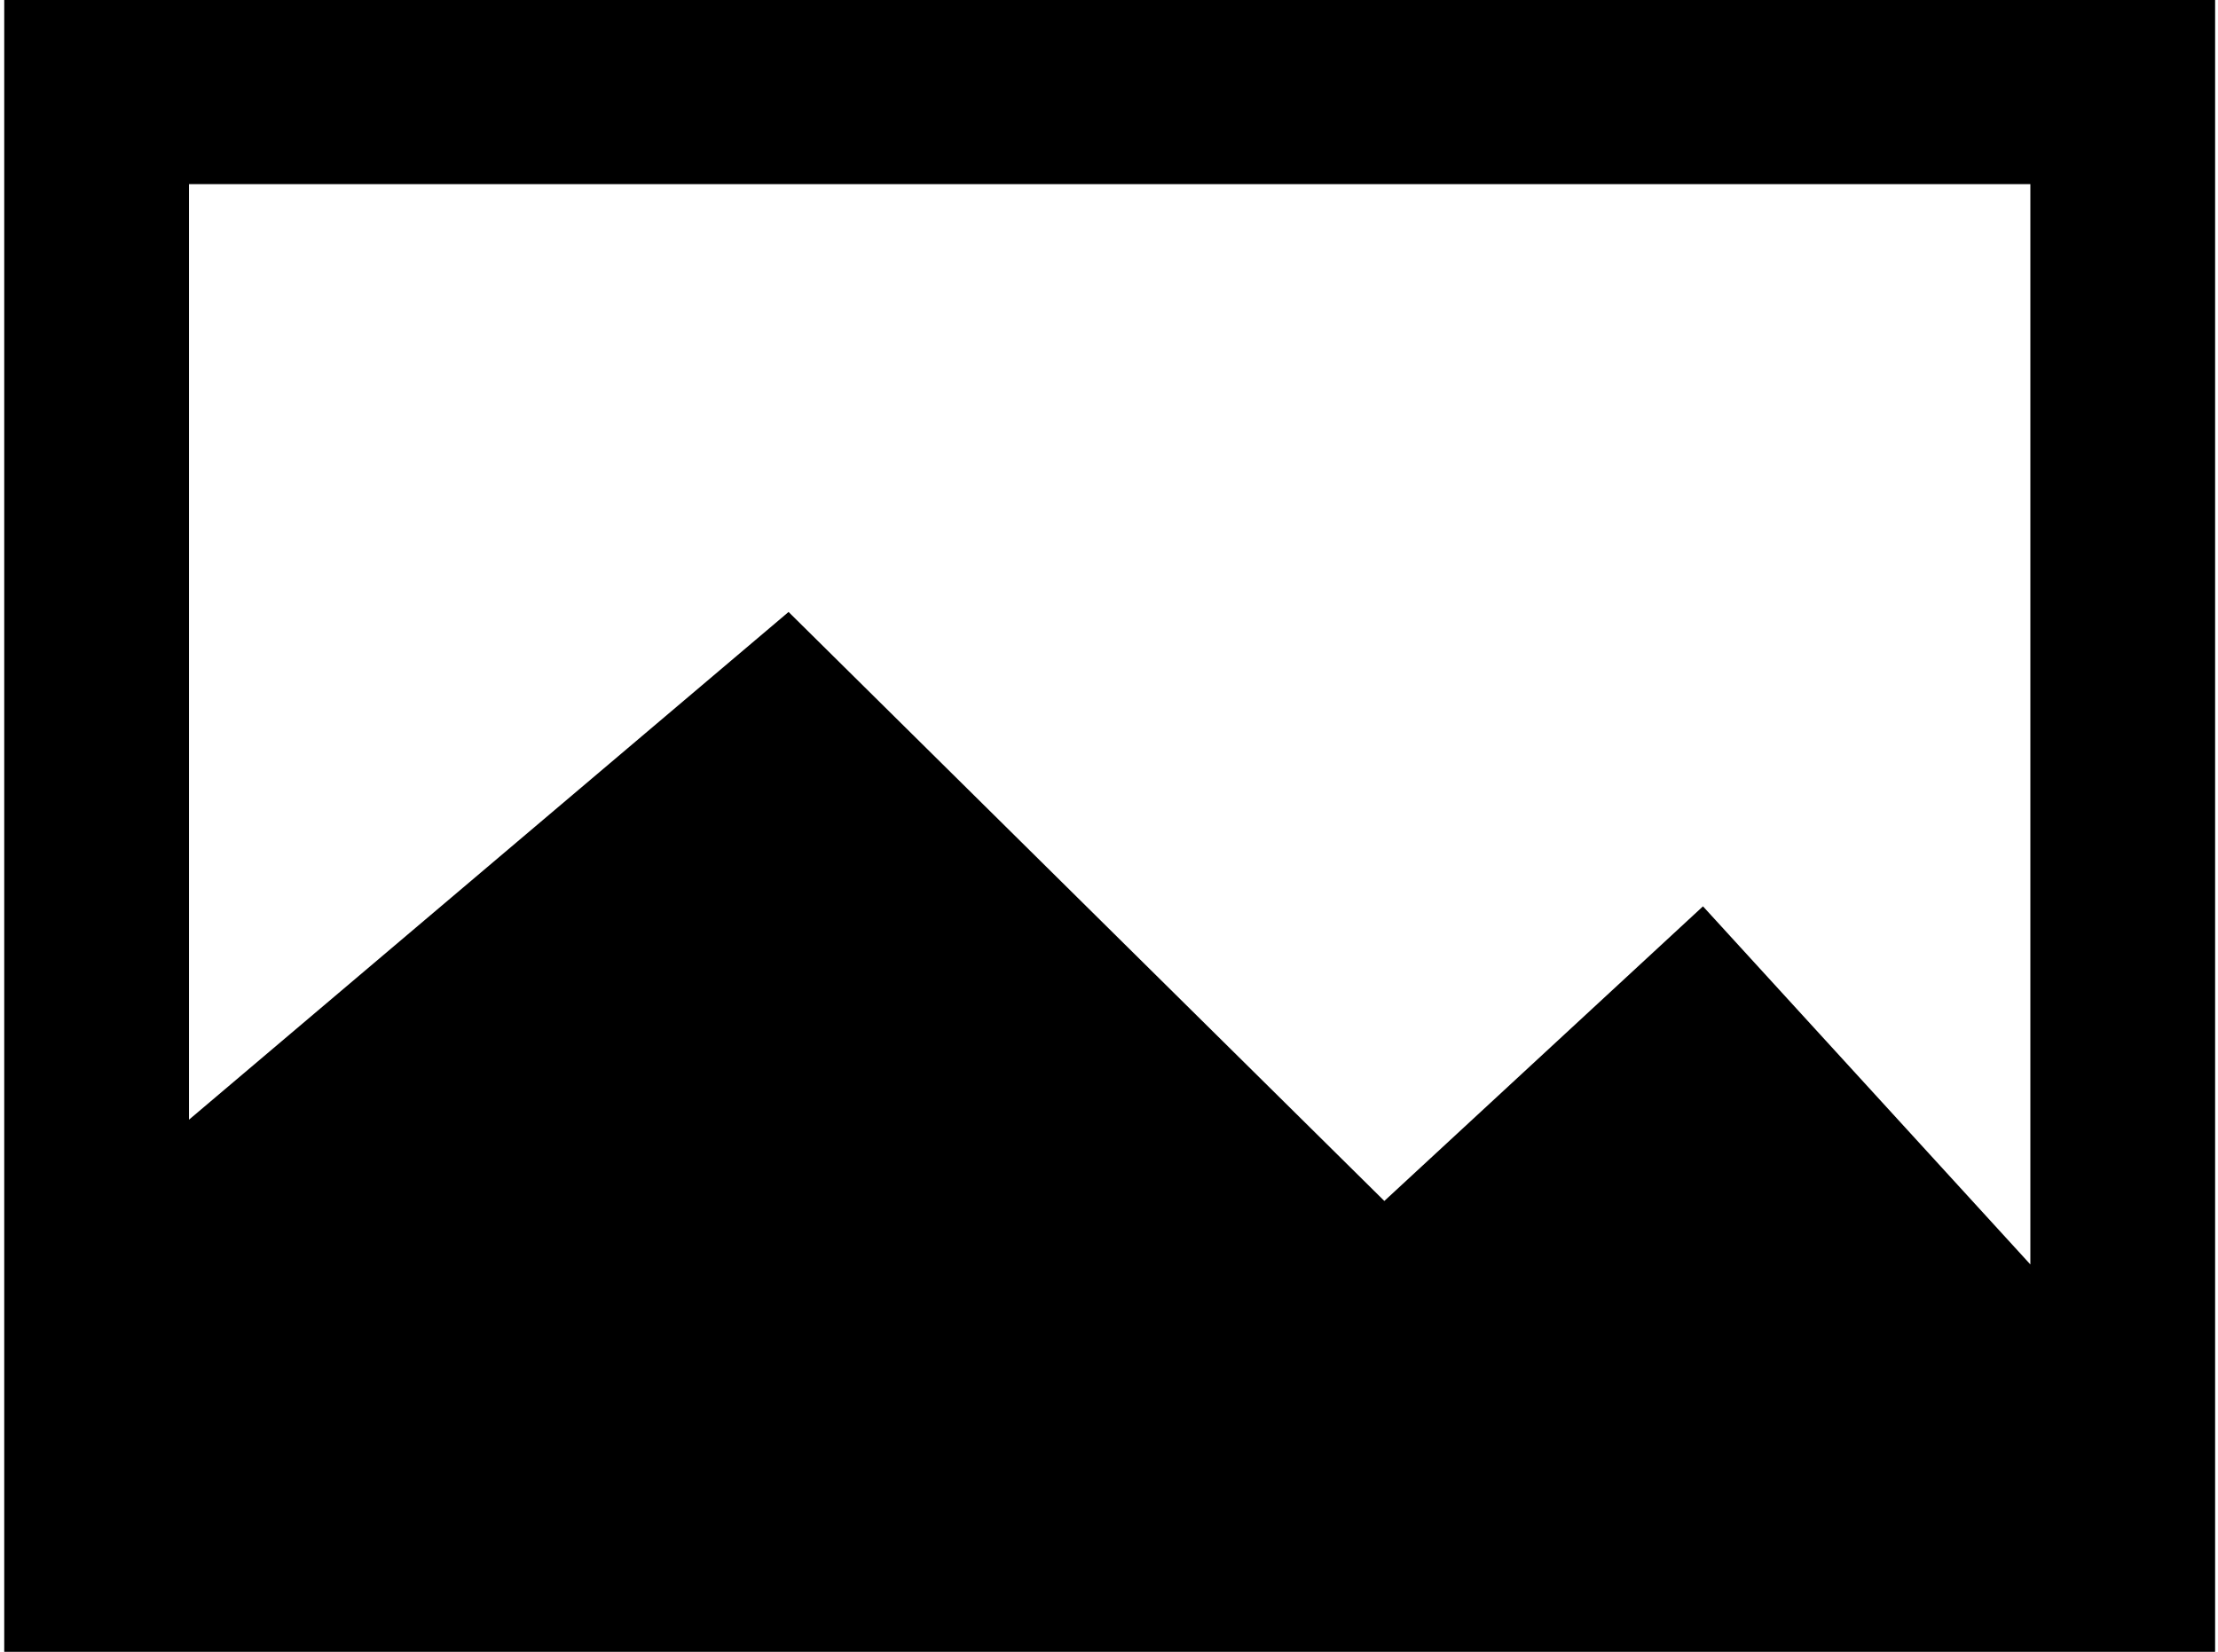 <svg viewBox="0 0 1375 1024" version="1.1" xmlns="http://www.w3.org/2000/svg" p-id="3797">
  <path d="M1258.675 783.754V114.147H117.161V694.114l371.696-314.751 369.333 365.127 197.532-182.64 202.878 221.909h0.074zM1373.21 0v1024H2.626V0h1370.585z" p-id="3798"></path>
</svg>